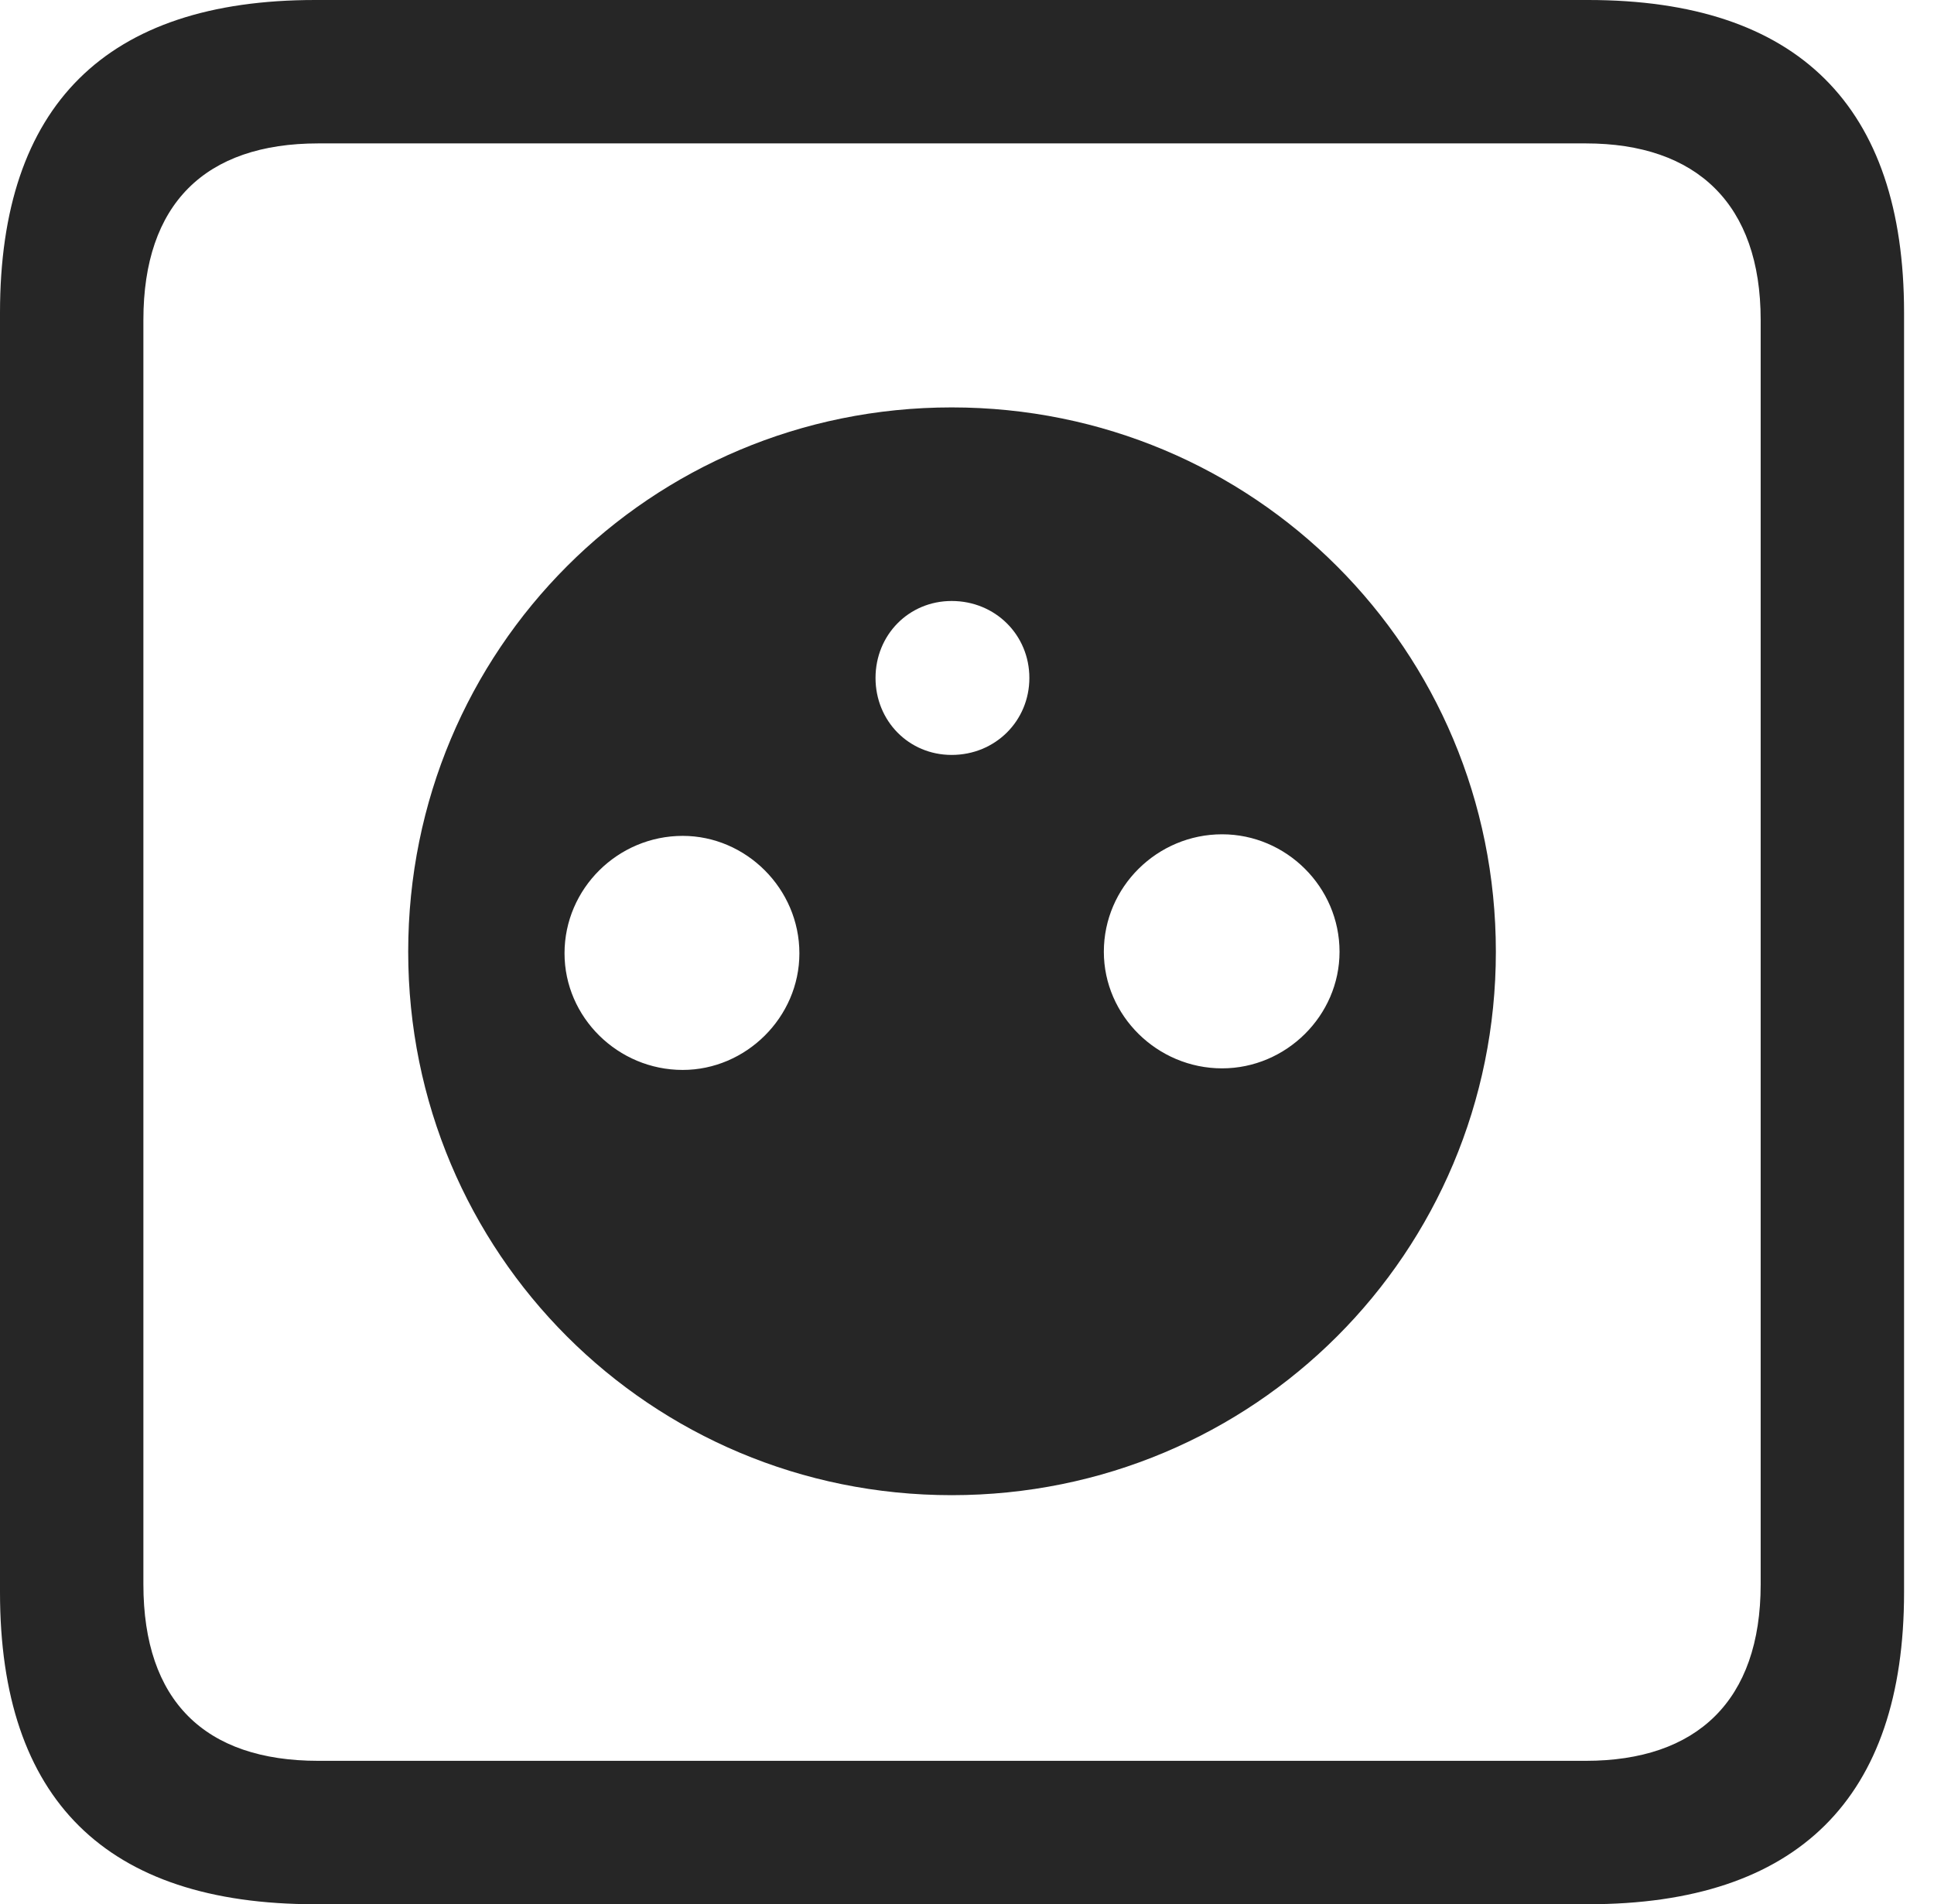 <?xml version="1.0" encoding="UTF-8"?>
<!--Generator: Apple Native CoreSVG 326-->
<!DOCTYPE svg
PUBLIC "-//W3C//DTD SVG 1.1//EN"
       "http://www.w3.org/Graphics/SVG/1.1/DTD/svg11.dtd">
<svg version="1.1" xmlns="http://www.w3.org/2000/svg" xmlns:xlink="http://www.w3.org/1999/xlink" viewBox="0 0 23.32 22.959">
 <g>
  <rect height="22.959" opacity="0" width="23.32" x="0" y="0"/>
  <path d="M3.799 22.959L19.15 22.959C21.68 22.959 22.959 21.68 22.959 19.199L22.959 3.77C22.959 1.279 21.68 0 19.15 0L3.799 0C1.279 0 0 1.27 0 3.77L0 19.199C0 21.699 1.279 22.959 3.799 22.959ZM3.838 21.23C2.471 21.23 1.729 20.508 1.729 19.102L1.729 3.857C1.729 2.461 2.471 1.729 3.838 1.729L19.121 1.729C20.459 1.729 21.23 2.461 21.23 3.857L21.23 19.102C21.23 20.508 20.459 21.23 19.121 21.23Z" fill="black" fill-opacity="0.85"/>
  <path d="M11.475 18.027C15.117 18.027 18.037 15.107 18.037 11.475C18.037 7.832 15.117 4.912 11.475 4.912C7.842 4.912 4.922 7.832 4.922 11.475C4.922 15.107 7.842 18.027 11.475 18.027ZM11.475 9.102C10.957 9.102 10.557 8.691 10.557 8.174C10.557 7.656 10.957 7.246 11.475 7.246C12.002 7.246 12.412 7.656 12.412 8.174C12.412 8.691 12.002 9.102 11.475 9.102ZM8.232 12.9C7.451 12.9 6.807 12.266 6.807 11.494C6.807 10.713 7.451 10.078 8.232 10.078C8.994 10.078 9.639 10.713 9.639 11.494C9.639 12.266 8.994 12.9 8.232 12.9ZM14.736 12.881C13.955 12.881 13.31 12.246 13.31 11.475C13.31 10.693 13.955 10.059 14.736 10.059C15.508 10.059 16.152 10.693 16.152 11.475C16.152 12.246 15.508 12.881 14.736 12.881Z" fill="black" fill-opacity="0.85"/>
 </g>
</svg>

